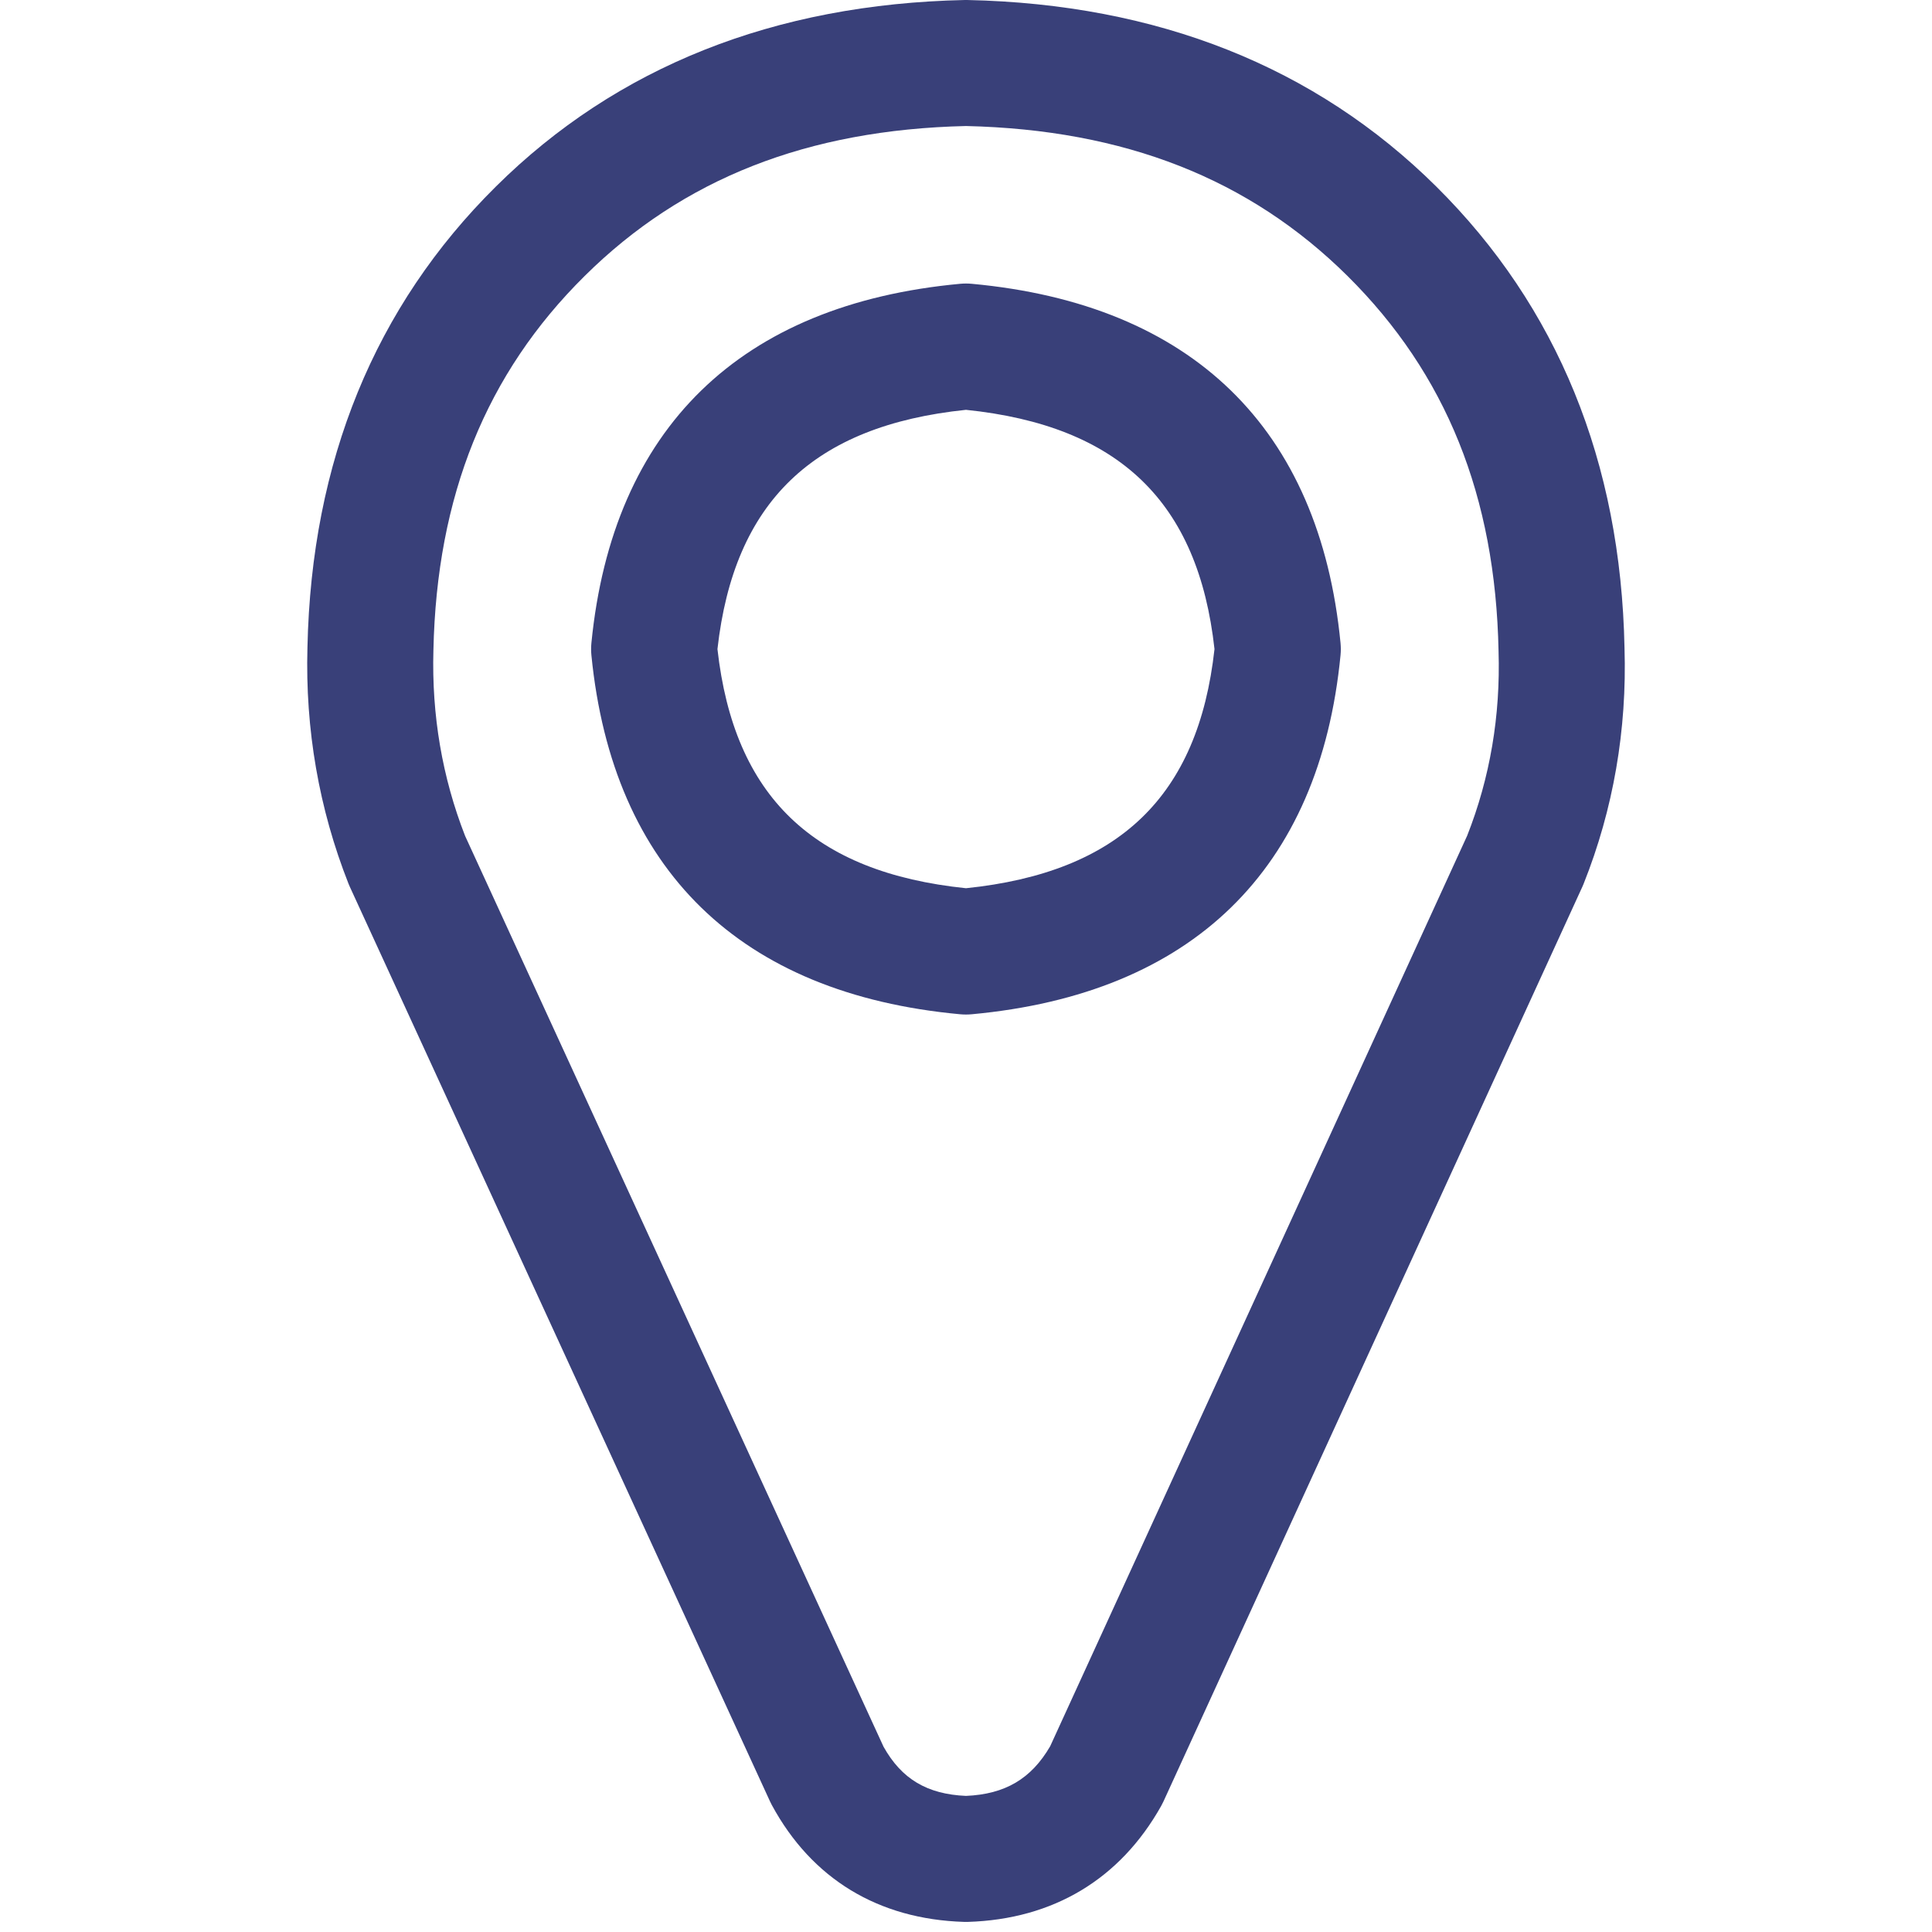 <?xml version="1.0" encoding="utf-8"?>
<!-- Generator: Adobe Illustrator 16.0.0, SVG Export Plug-In . SVG Version: 6.00 Build 0)  -->
<!DOCTYPE svg PUBLIC "-//W3C//DTD SVG 1.1//EN" "http://www.w3.org/Graphics/SVG/1.1/DTD/svg11.dtd">
<svg version="1.1" id="Layer_1" xmlns="http://www.w3.org/2000/svg" xmlns:xlink="http://www.w3.org/1999/xlink" x="0px" y="0px"
	 width="184px" height="184px" viewBox="0 0 184 184" enable-background="new 0 0 184 184" xml:space="preserve">
<path fill="#394079" d="M91.998,183.04c-0.062,0-0.123-0.001-0.185-0.003c-8.169-0.251-14.499-4.099-18.304-11.126
	c-0.062-0.116-0.122-0.233-0.176-0.353L33.318,84.46c-0.046-0.1-0.089-0.201-0.129-0.303c-2.812-7.127-4.127-14.699-3.908-22.506
	c0.373-17.688,6.412-32.466,17.949-43.886C58.729,6.365,73.75,0.388,91.87,0.001C91.956,0,92.04,0,92.126,0.001
	c18.132,0.386,33.159,6.364,44.664,17.767c11.546,11.454,17.576,26.234,17.925,43.933c0.244,7.798-1.066,15.384-3.896,22.477
	c-0.037,0.093-0.076,0.185-0.118,0.275l-39.888,87.099c-0.068,0.148-0.142,0.295-0.222,0.438
	c-3.914,6.978-10.28,10.798-18.409,11.048C92.121,183.039,92.06,183.04,91.998,183.04z M84.147,166.354
	c1.718,3.074,4.152,4.525,7.851,4.683c3.725-0.158,6.212-1.623,8.017-4.724l39.712-86.715c2.178-5.515,3.185-11.432,2.992-17.592
	c-0.291-14.747-4.993-26.407-14.378-35.716c-9.35-9.267-21.239-13.941-36.343-14.288c-15.092,0.346-26.974,5.021-36.324,14.29
	c-9.379,9.283-14.087,20.944-14.397,35.654c-0.172,6.165,0.842,12.092,3.016,17.66L84.147,166.354z M91.998,96.622
	c-0.185,0-0.369-0.009-0.553-0.025c-20.954-1.938-33.098-13.76-35.12-34.187c-0.039-0.393-0.039-0.789,0-1.182
	c2.021-20.436,14.166-32.261,35.12-34.2c0.367-0.034,0.737-0.034,1.104,0c20.987,1.939,33.131,13.769,35.12,34.209
	c0.038,0.387,0.038,0.776,0,1.163c-1.989,20.432-14.134,32.257-35.12,34.196C92.366,96.613,92.183,96.622,91.998,96.622z
	 M68.329,61.818c1.572,14.013,9.113,21.268,23.669,22.775c14.583-1.508,22.121-8.761,23.668-22.775
	c-1.547-14.021-9.085-21.279-23.668-22.787C77.442,40.539,69.901,47.798,68.329,61.818z"/>
</svg>
